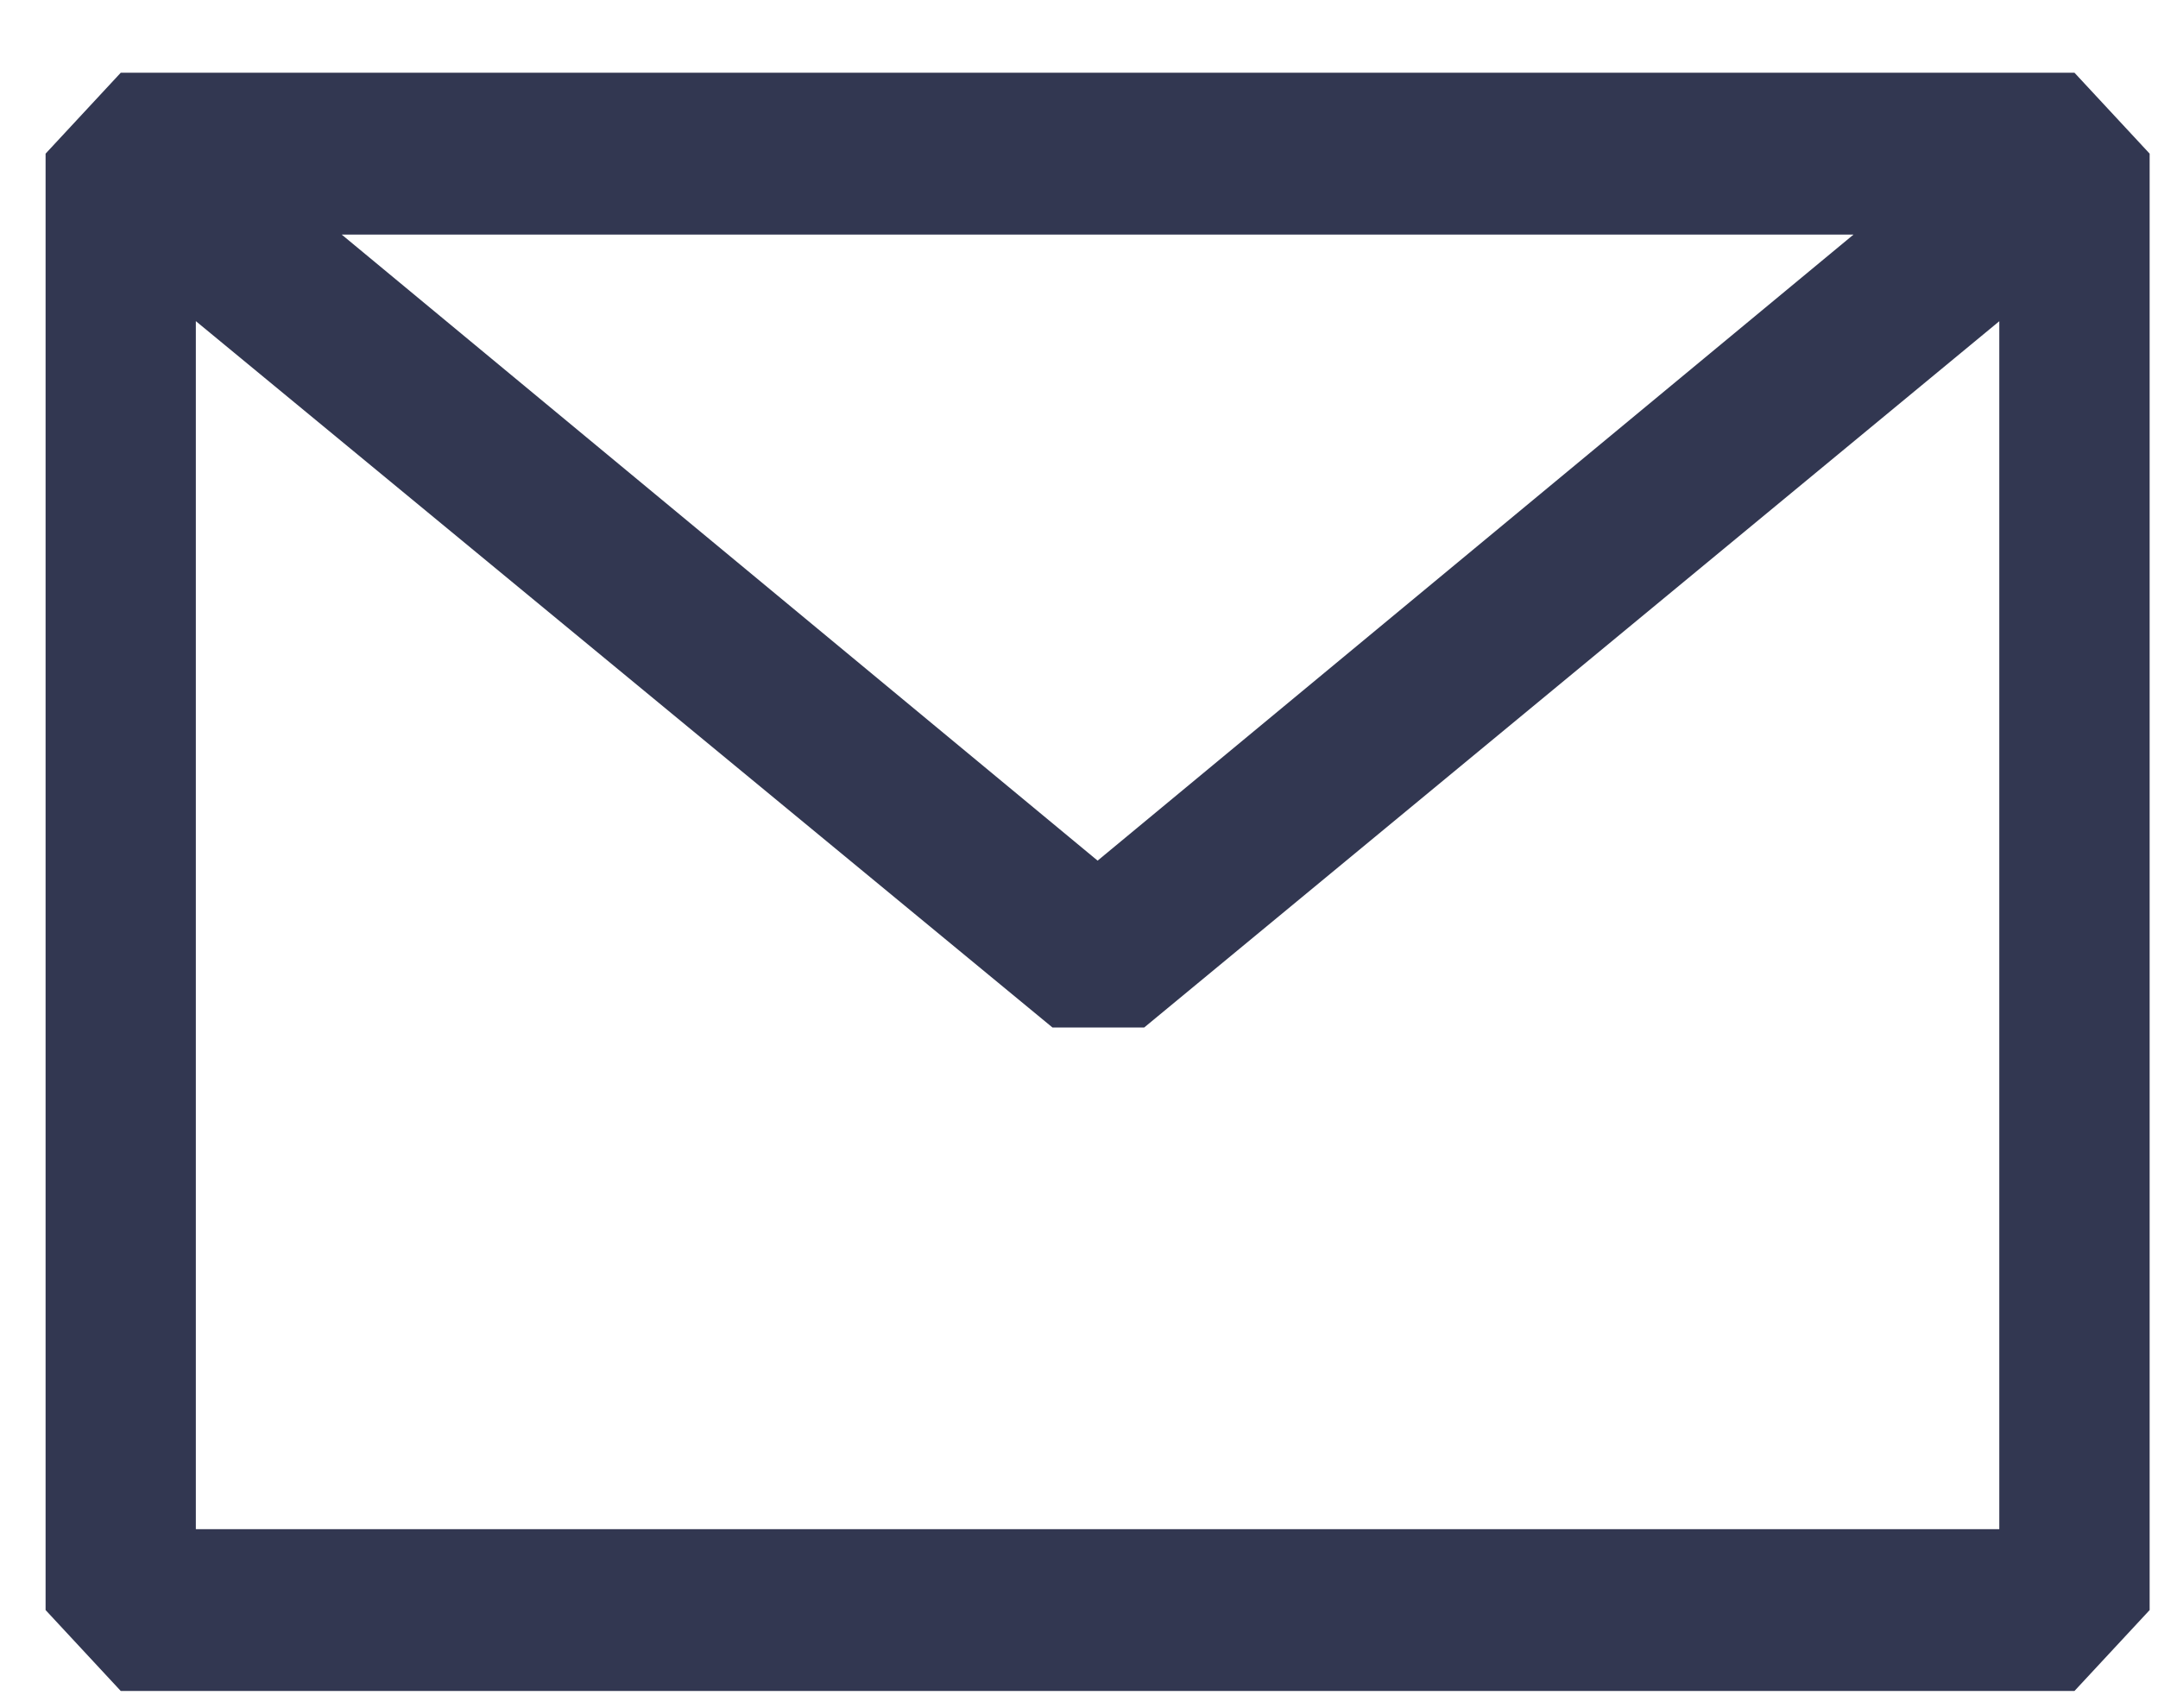 <svg width="24" height="19" viewBox="0 0 24 19" fill="none" xmlns="http://www.w3.org/2000/svg">
<path fill-rule="evenodd" clip-rule="evenodd" d="M0.507 1.709L1.343 0.809H23.071L23.907 1.709V17.909L23.071 18.809H1.343L0.507 17.909V1.709ZM2.178 3.572V17.009H22.235V3.573L12.725 11.429H11.705L2.178 3.572ZM20.614 2.609H3.8L12.207 9.573L20.614 2.609Z" fill="#323751"/>
</svg>
